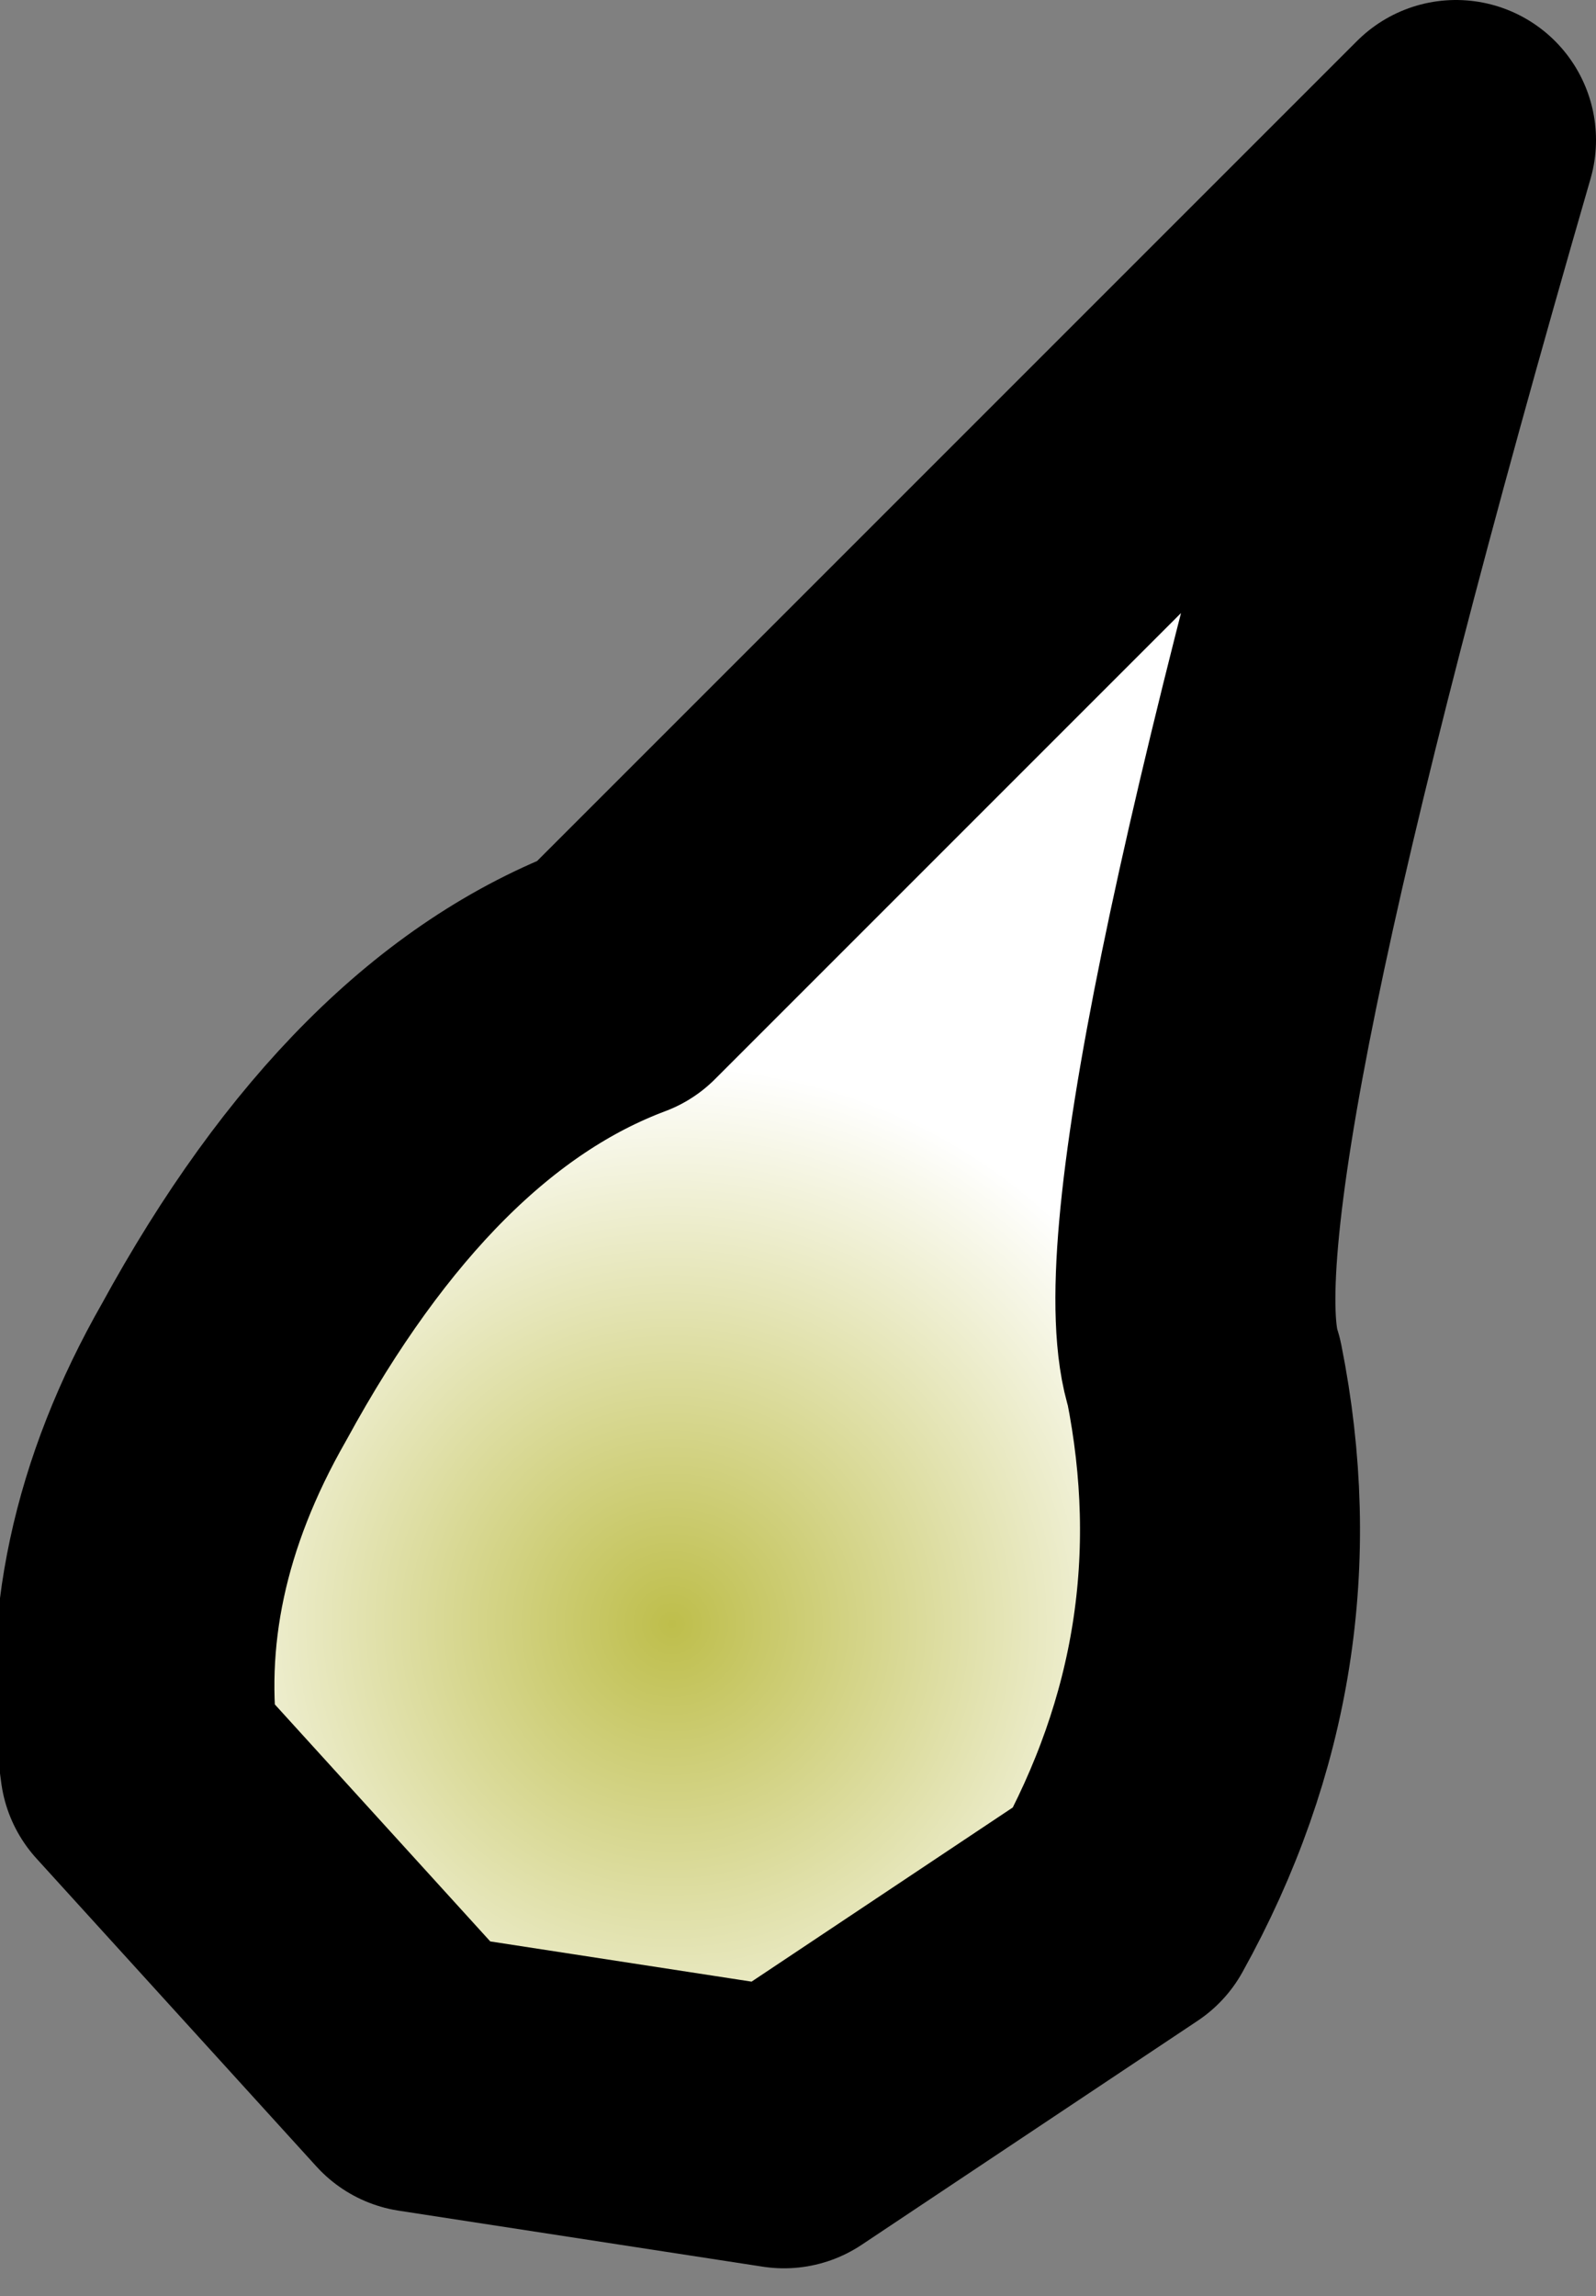 <?xml version="1.0" encoding="UTF-8" standalone="no"?>
<svg xmlns:xlink="http://www.w3.org/1999/xlink" height="4.1px" width="2.85px" xmlns="http://www.w3.org/2000/svg">
  <rect width="100%" height="100%" fill="#808080" stroke="none"/>
  <g transform="matrix(1.0, 0.0, 0.0, 1.0, -1.15, 3.9)">
    <path d="M3.15 -0.5 L2.55 -0.1 1.9 -0.2 1.4 -0.75 Q1.35 -1.1 1.55 -1.45 1.85 -2.0 2.25 -2.15 L3.75 -3.65 Q3.2 -1.75 3.3 -1.45 3.4 -0.95 3.15 -0.5" fill="url(#gradient0)" fill-rule="evenodd" stroke="none"/>
    <path d="M3.15 -0.5 L2.55 -0.1 1.9 -0.2 1.4 -0.75 Q1.35 -1.1 1.55 -1.45 1.85 -2.0 2.25 -2.15 L3.75 -3.65 Q3.2 -1.75 3.3 -1.45 3.4 -0.95 3.15 -0.5 Z" fill="none" stroke="#000000" stroke-linecap="round" stroke-linejoin="round" stroke-width="0.5"/>
  </g>
  <defs>
    <radialGradient cx="0" cy="0" gradientTransform="matrix(0.001, 7.0E-4, -7.0E-4, 0.001, 2.35, -1.0)" gradientUnits="userSpaceOnUse" id="gradient0" r="819.2" spreadMethod="pad">
      <stop offset="0.0" stop-color="#bebe4b"/>
      <stop offset="1.0" stop-color="#ffffff"/>
    </radialGradient>
  </defs>
</svg>
